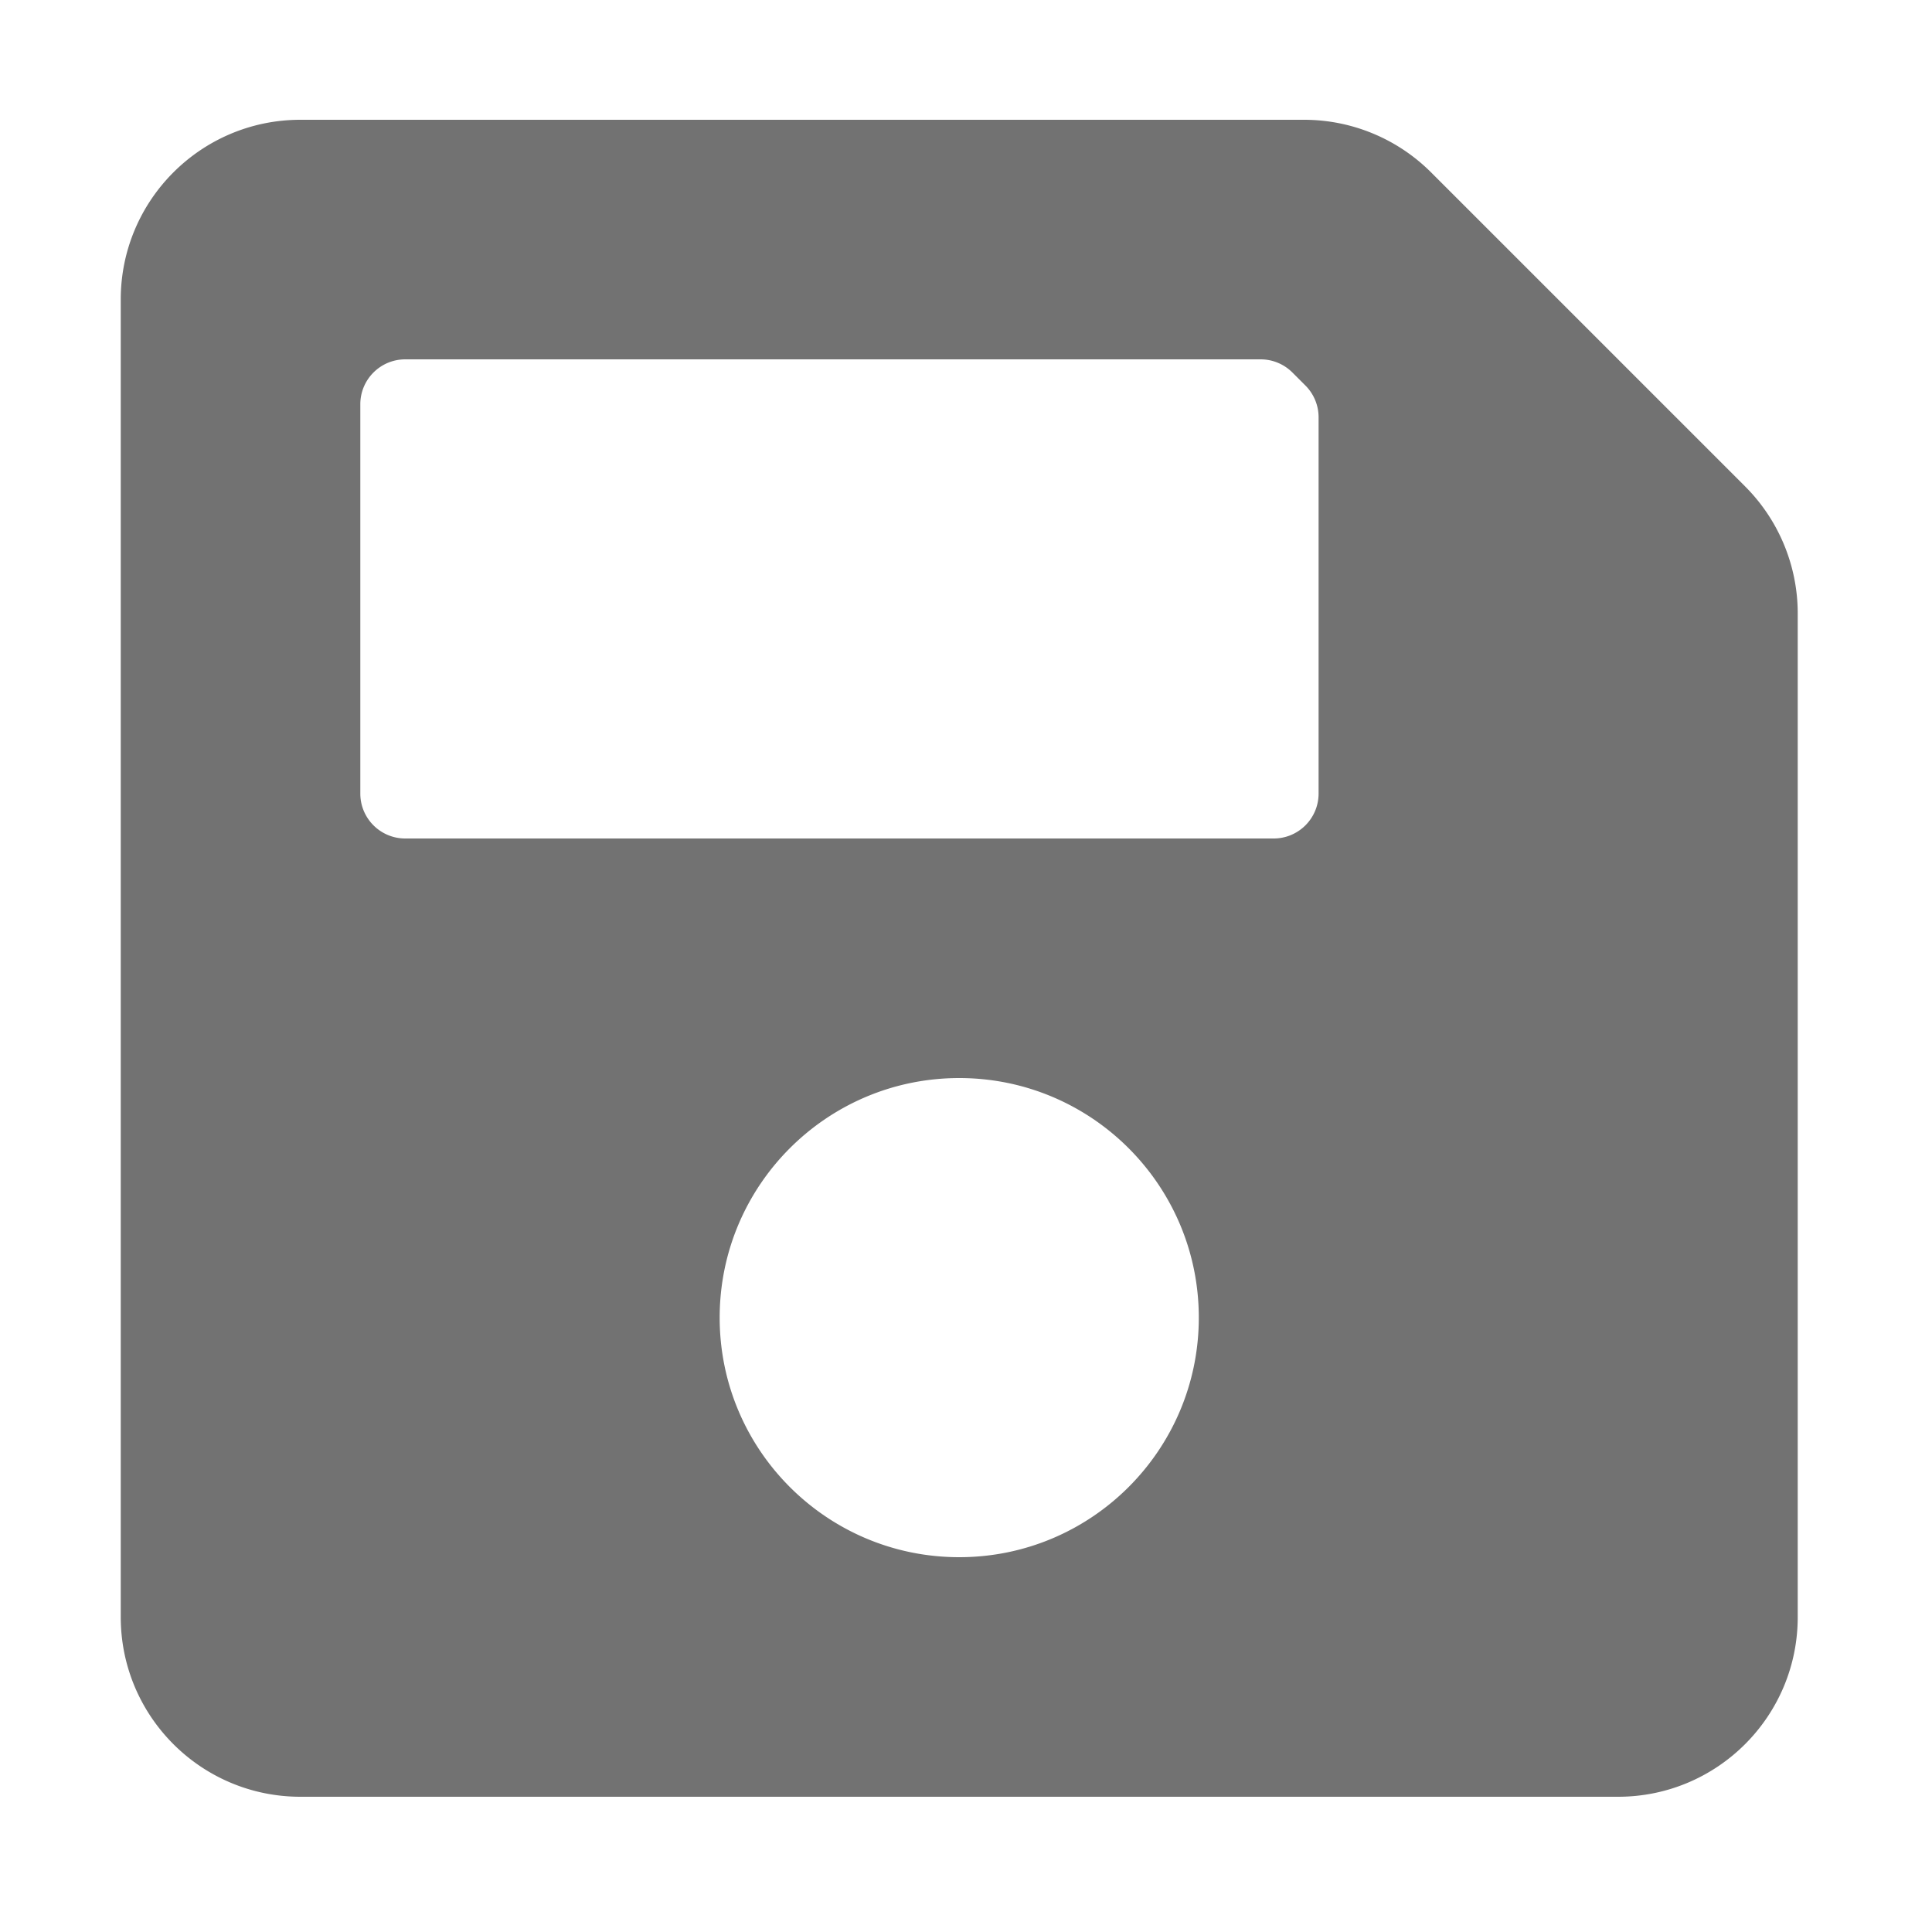 ﻿<?xml version='1.0' encoding='UTF-8'?>
<svg viewBox="-2 0 32 32" xmlns="http://www.w3.org/2000/svg">
  <g transform="matrix(0.062, 0, 0, 0.062, 0, 0)">
    <path d="M433.941, 129.941L350.059, 46.059A48 48 0 0 0 316.118, 32L48, 32C21.49, 32 0, 53.49 0, 80L0, 432C0, 458.51 21.49, 480 48, 480L400, 480C426.51, 480 448, 458.51 448, 432L448, 163.882A48 48 0 0 0 433.941, 129.941zM224, 416C188.654, 416 160, 387.346 160, 352C160, 316.654 188.654, 288 224, 288C259.346, 288 288, 316.654 288, 352C288, 387.346 259.346, 416 224, 416zM320, 111.48L320, 212C320, 218.627 314.627, 224 308, 224L76, 224C69.373, 224 64, 218.627 64, 212L64, 108C64, 101.373 69.373, 96 76, 96L304.52, 96C307.703, 96 310.755, 97.264 313.005, 99.515L316.485, 102.995A11.996 11.996 0 0 1 320, 111.48z" fill="#727272" fill-opacity="1" class="Black" />
  </g>
</svg>